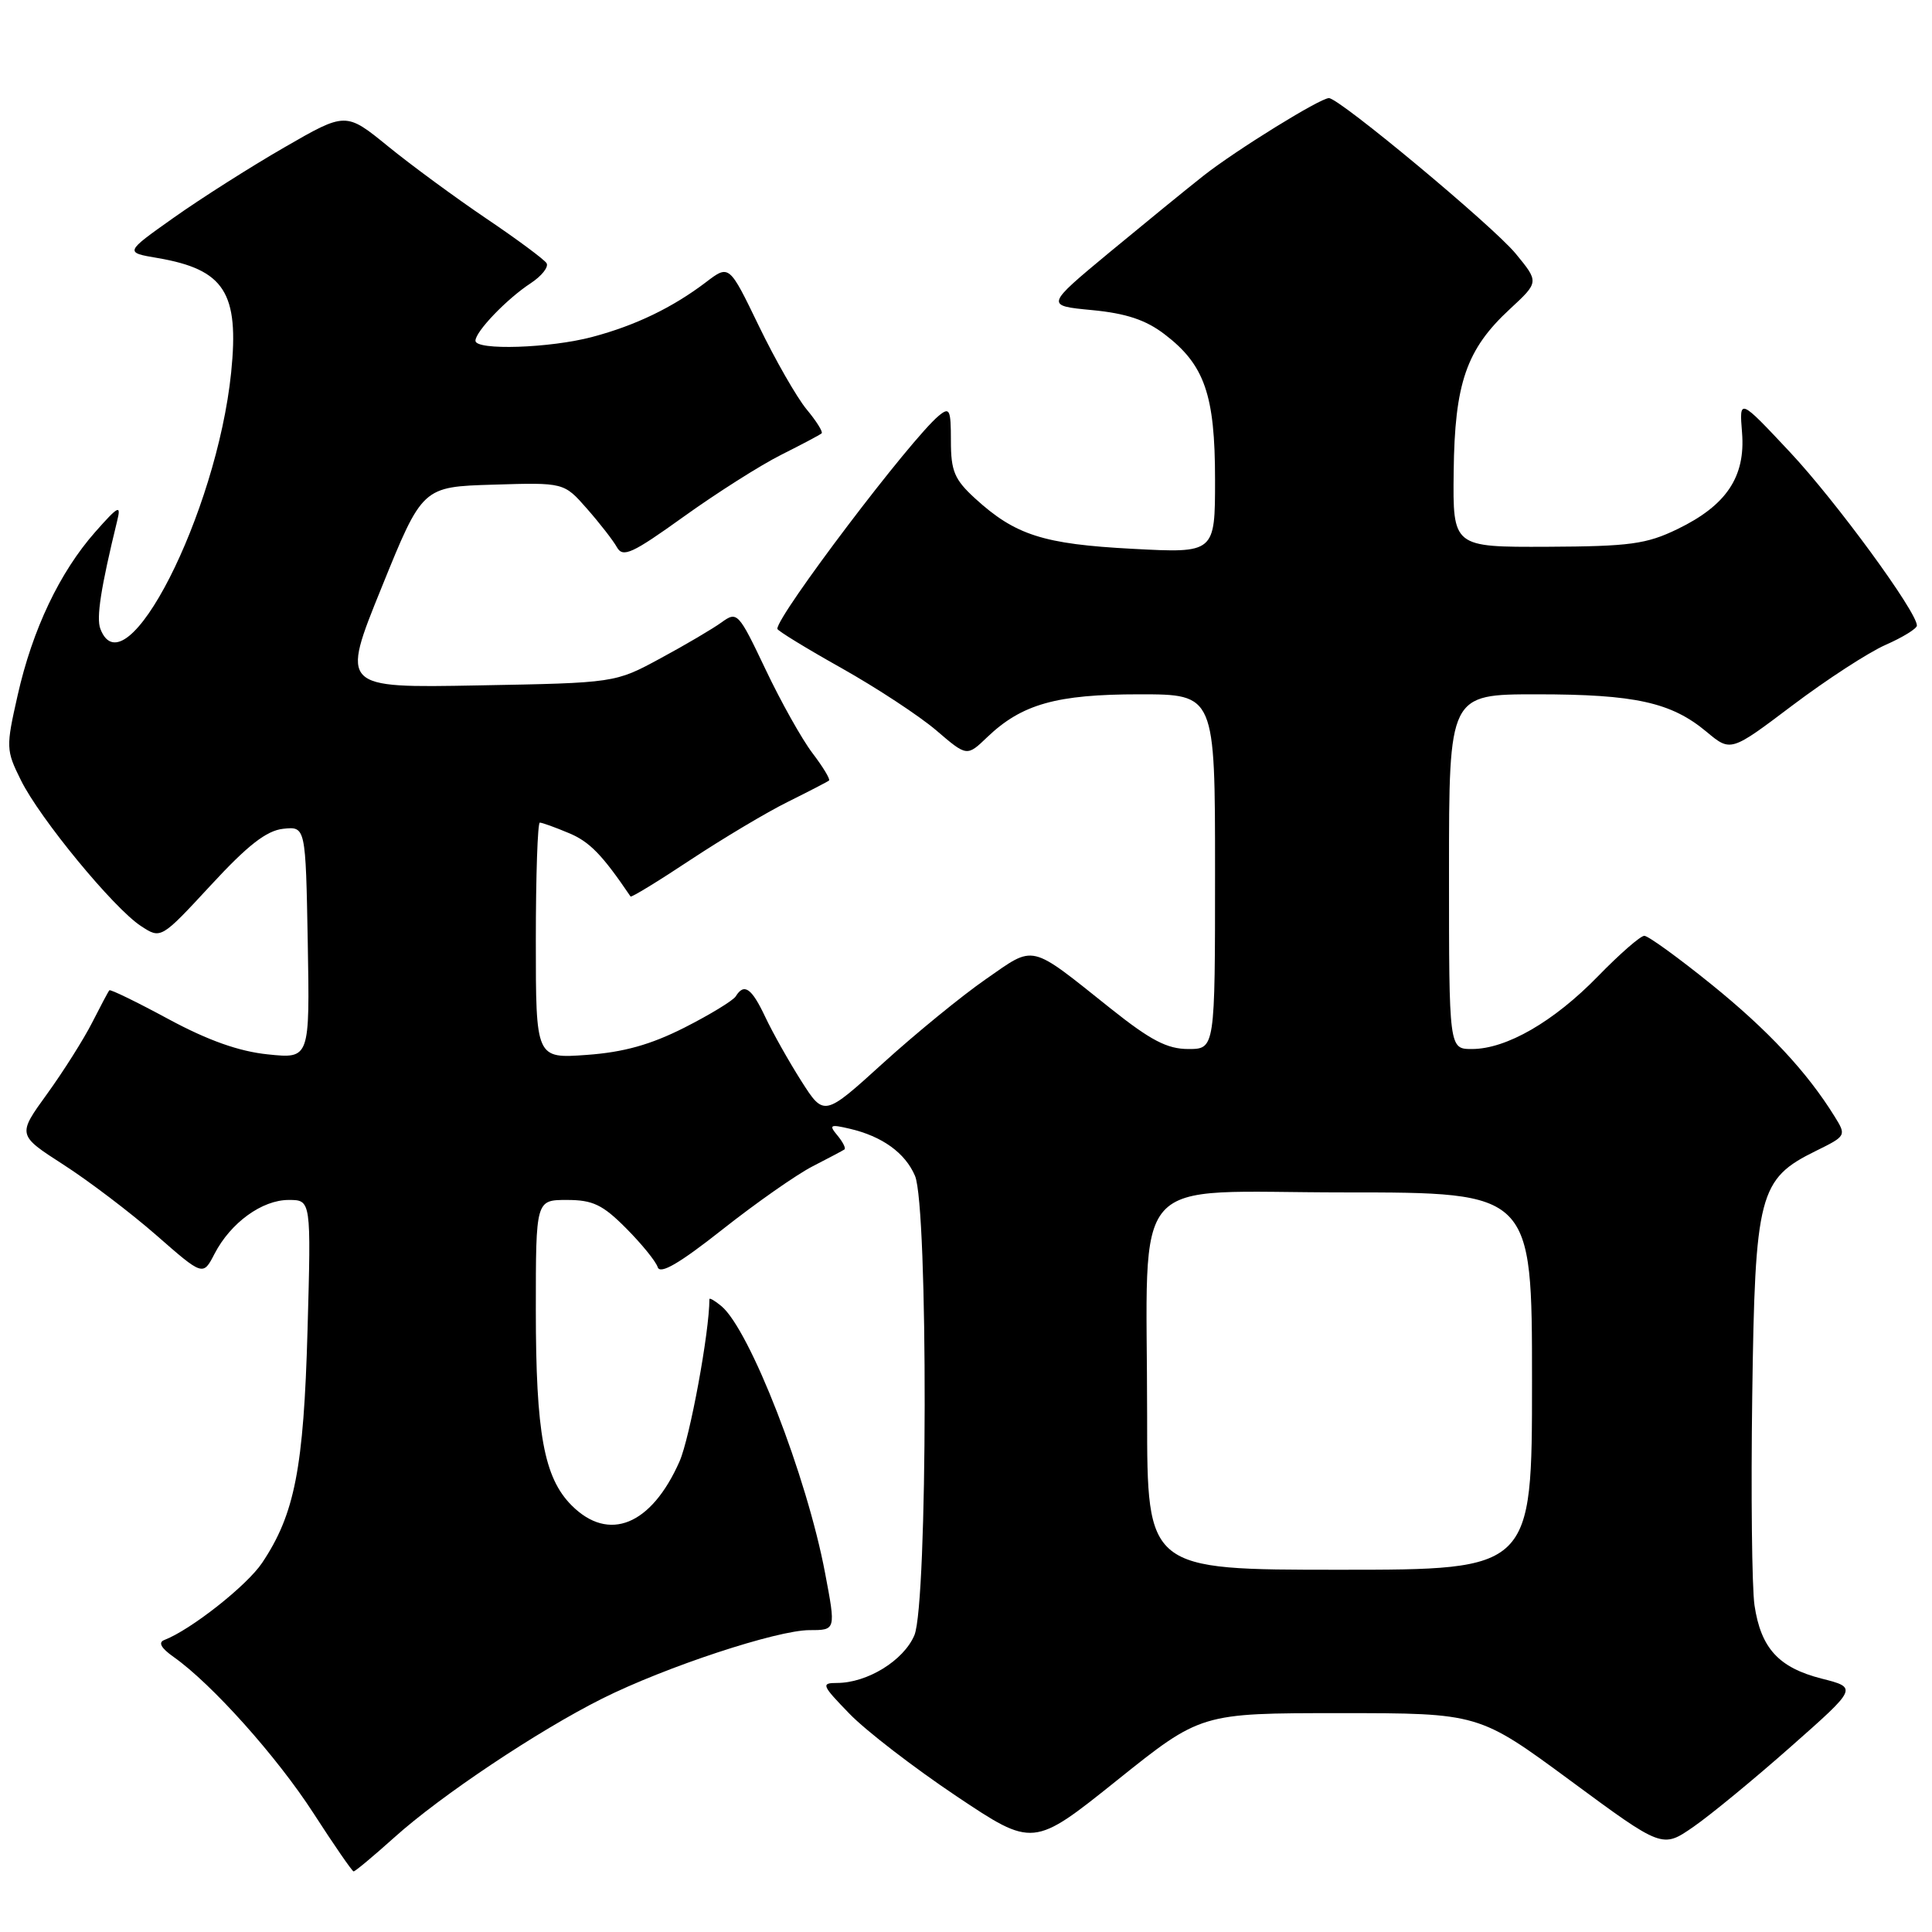 <?xml version="1.0" encoding="UTF-8" standalone="no"?>
<!DOCTYPE svg PUBLIC "-//W3C//DTD SVG 1.1//EN" "http://www.w3.org/Graphics/SVG/1.1/DTD/svg11.dtd" >
<svg xmlns="http://www.w3.org/2000/svg" xmlns:xlink="http://www.w3.org/1999/xlink" version="1.1" viewBox="0 0 256 256">
 <g >
 <path fill="currentColor"
d=" M 52.25 243.47 C 58.40 237.93 71.31 229.32 79.78 225.08 C 88.17 220.88 102.96 216.00 107.28 216.00 C 110.76 216.00 110.76 216.00 109.33 208.45 C 106.92 195.64 99.36 176.20 95.58 173.06 C 94.71 172.34 94.00 171.93 94.00 172.15 C 94.00 176.51 91.41 190.54 90.04 193.65 C 86.30 202.11 80.67 204.40 75.75 199.48 C 72.08 195.80 71.00 189.93 71.00 173.56 C 71.00 159.00 71.00 159.00 75.12 159.00 C 78.55 159.00 79.86 159.63 82.96 162.75 C 85.01 164.81 86.90 167.13 87.15 167.91 C 87.47 168.90 90.02 167.42 95.73 162.91 C 100.20 159.38 105.57 155.62 107.68 154.54 C 109.78 153.46 111.68 152.46 111.89 152.31 C 112.11 152.17 111.69 151.33 110.97 150.46 C 109.80 149.06 109.98 148.95 112.58 149.56 C 116.89 150.56 119.94 152.76 121.24 155.80 C 123.00 159.91 122.93 212.48 121.16 216.68 C 119.74 220.03 114.92 223.00 110.90 223.00 C 108.76 223.00 108.89 223.30 112.55 227.07 C 114.72 229.32 121.09 234.22 126.70 237.98 C 136.90 244.80 136.90 244.80 148.01 235.90 C 159.12 227.00 159.12 227.00 177.54 227.00 C 195.95 227.00 195.95 227.00 208.11 235.96 C 220.26 244.92 220.26 244.92 224.38 242.07 C 226.65 240.50 232.47 235.71 237.32 231.42 C 246.14 223.63 246.14 223.63 241.36 222.42 C 235.68 220.97 233.33 218.40 232.48 212.71 C 232.14 210.39 232.00 197.93 232.18 185.00 C 232.55 158.17 233.05 156.22 240.62 152.50 C 244.64 150.52 244.67 150.47 243.09 147.93 C 239.43 142.02 234.24 136.47 226.75 130.42 C 222.38 126.89 218.39 124.00 217.88 124.00 C 217.37 124.00 214.60 126.42 211.73 129.37 C 205.88 135.38 199.60 139.00 195.04 139.00 C 192.00 139.00 192.00 139.00 192.00 115.50 C 192.00 92.00 192.00 92.00 203.63 92.00 C 216.65 92.00 221.45 93.06 226.13 96.97 C 229.33 99.64 229.33 99.64 237.53 93.45 C 242.04 90.05 247.59 86.44 249.87 85.44 C 252.14 84.44 254.00 83.29 254.00 82.89 C 254.00 81.07 243.27 66.41 237.20 59.93 C 230.46 52.74 230.46 52.74 230.83 57.33 C 231.30 63.18 228.76 66.97 222.27 70.11 C 218.16 72.10 215.96 72.40 205.03 72.45 C 192.50 72.50 192.50 72.50 192.62 62.50 C 192.75 50.76 194.30 46.28 200.08 40.94 C 203.93 37.37 203.93 37.37 200.83 33.60 C 197.79 29.92 177.47 13.00 176.09 13.00 C 174.92 13.00 163.79 19.89 159.50 23.26 C 157.30 24.99 151.68 29.58 147.00 33.45 C 138.51 40.50 138.51 40.50 144.70 41.09 C 149.21 41.52 151.83 42.39 154.31 44.29 C 159.62 48.33 161.00 52.32 161.00 63.55 C 161.00 73.30 161.00 73.30 150.05 72.72 C 138.26 72.10 134.53 70.91 129.20 66.04 C 126.47 63.54 126.00 62.42 126.00 58.43 C 126.00 54.24 125.83 53.90 124.39 55.09 C 120.68 58.17 103.00 81.51 103.00 83.32 C 103.00 83.56 106.82 85.90 111.49 88.52 C 116.15 91.14 121.80 94.85 124.05 96.77 C 128.12 100.26 128.12 100.26 130.81 97.68 C 135.39 93.30 139.98 92.00 150.97 92.00 C 161.00 92.00 161.00 92.00 161.00 115.50 C 161.00 139.00 161.00 139.00 157.45 139.00 C 154.66 139.00 152.46 137.85 147.20 133.66 C 136.26 124.94 137.22 125.17 130.62 129.75 C 127.46 131.94 121.34 136.94 117.03 140.85 C 109.19 147.97 109.19 147.97 106.17 143.23 C 104.52 140.63 102.37 136.81 101.40 134.75 C 99.59 130.91 98.60 130.22 97.49 132.02 C 97.14 132.58 94.07 134.45 90.68 136.17 C 86.21 138.43 82.63 139.43 77.75 139.78 C 71.00 140.27 71.00 140.27 71.00 124.63 C 71.00 116.04 71.24 109.00 71.53 109.00 C 71.82 109.00 73.56 109.62 75.38 110.39 C 78.13 111.53 79.81 113.27 83.55 118.79 C 83.65 118.95 87.25 116.75 91.53 113.91 C 95.82 111.08 101.61 107.62 104.41 106.24 C 107.21 104.85 109.66 103.58 109.85 103.42 C 110.04 103.26 109.06 101.64 107.67 99.81 C 106.27 97.98 103.47 92.98 101.44 88.70 C 97.85 81.15 97.68 80.97 95.62 82.46 C 94.45 83.31 90.80 85.46 87.50 87.24 C 81.50 90.49 81.50 90.49 63.33 90.82 C 45.16 91.16 45.16 91.16 50.57 77.83 C 55.97 64.50 55.97 64.50 65.35 64.22 C 74.73 63.93 74.73 63.93 77.78 67.41 C 79.46 69.32 81.25 71.62 81.75 72.52 C 82.54 73.92 83.77 73.36 90.58 68.47 C 94.94 65.34 100.75 61.65 103.50 60.27 C 106.25 58.89 108.67 57.61 108.87 57.42 C 109.08 57.24 108.18 55.80 106.87 54.23 C 105.57 52.65 102.73 47.69 100.56 43.21 C 96.62 35.05 96.62 35.05 93.56 37.38 C 89.13 40.75 84.20 43.13 78.50 44.64 C 72.90 46.14 63.00 46.46 63.00 45.15 C 63.00 43.93 67.17 39.59 70.32 37.53 C 71.78 36.57 72.73 35.37 72.42 34.87 C 72.11 34.38 68.52 31.71 64.44 28.96 C 60.36 26.20 54.50 21.90 51.42 19.39 C 45.82 14.83 45.82 14.83 37.66 19.54 C 33.17 22.13 26.58 26.32 23.01 28.85 C 16.51 33.45 16.51 33.45 20.89 34.19 C 29.74 35.71 31.71 38.77 30.63 49.35 C 28.71 68.08 16.57 91.87 13.30 83.33 C 12.74 81.87 13.36 77.89 15.53 69.00 C 16.07 66.82 15.69 67.01 12.61 70.50 C 7.91 75.83 4.30 83.41 2.34 92.12 C 0.78 99.01 0.79 99.40 2.77 103.38 C 5.27 108.45 15.06 120.34 18.67 122.70 C 21.32 124.44 21.32 124.44 27.93 117.30 C 32.82 112.00 35.30 110.07 37.51 109.82 C 40.50 109.50 40.50 109.50 40.78 124.89 C 41.05 140.29 41.05 140.29 35.49 139.71 C 31.67 139.32 27.56 137.86 22.33 135.04 C 18.15 132.78 14.62 131.06 14.49 131.22 C 14.35 131.37 13.33 133.30 12.21 135.50 C 11.09 137.70 8.41 141.95 6.24 144.95 C 2.30 150.39 2.30 150.39 8.40 154.32 C 11.76 156.48 17.29 160.68 20.70 163.66 C 26.90 169.09 26.90 169.09 28.43 166.13 C 30.56 162.02 34.72 159.00 38.25 159.00 C 41.23 159.00 41.23 159.00 40.75 176.25 C 40.24 194.56 39.05 200.64 34.73 207.09 C 32.71 210.11 25.28 215.96 21.77 217.31 C 20.93 217.63 21.34 218.38 23.00 219.55 C 28.05 223.11 36.65 232.71 41.51 240.22 C 44.25 244.47 46.66 247.95 46.85 247.97 C 47.05 247.99 49.47 245.96 52.25 243.47 Z  M 152.00 187.64 C 152.00 154.72 149.11 158.00 178.14 158.00 C 203.00 158.00 203.00 158.00 203.00 183.00 C 203.00 208.00 203.00 208.00 177.50 208.00 C 152.00 208.00 152.00 208.00 152.00 187.64 Z "/>
</g>
</svg>